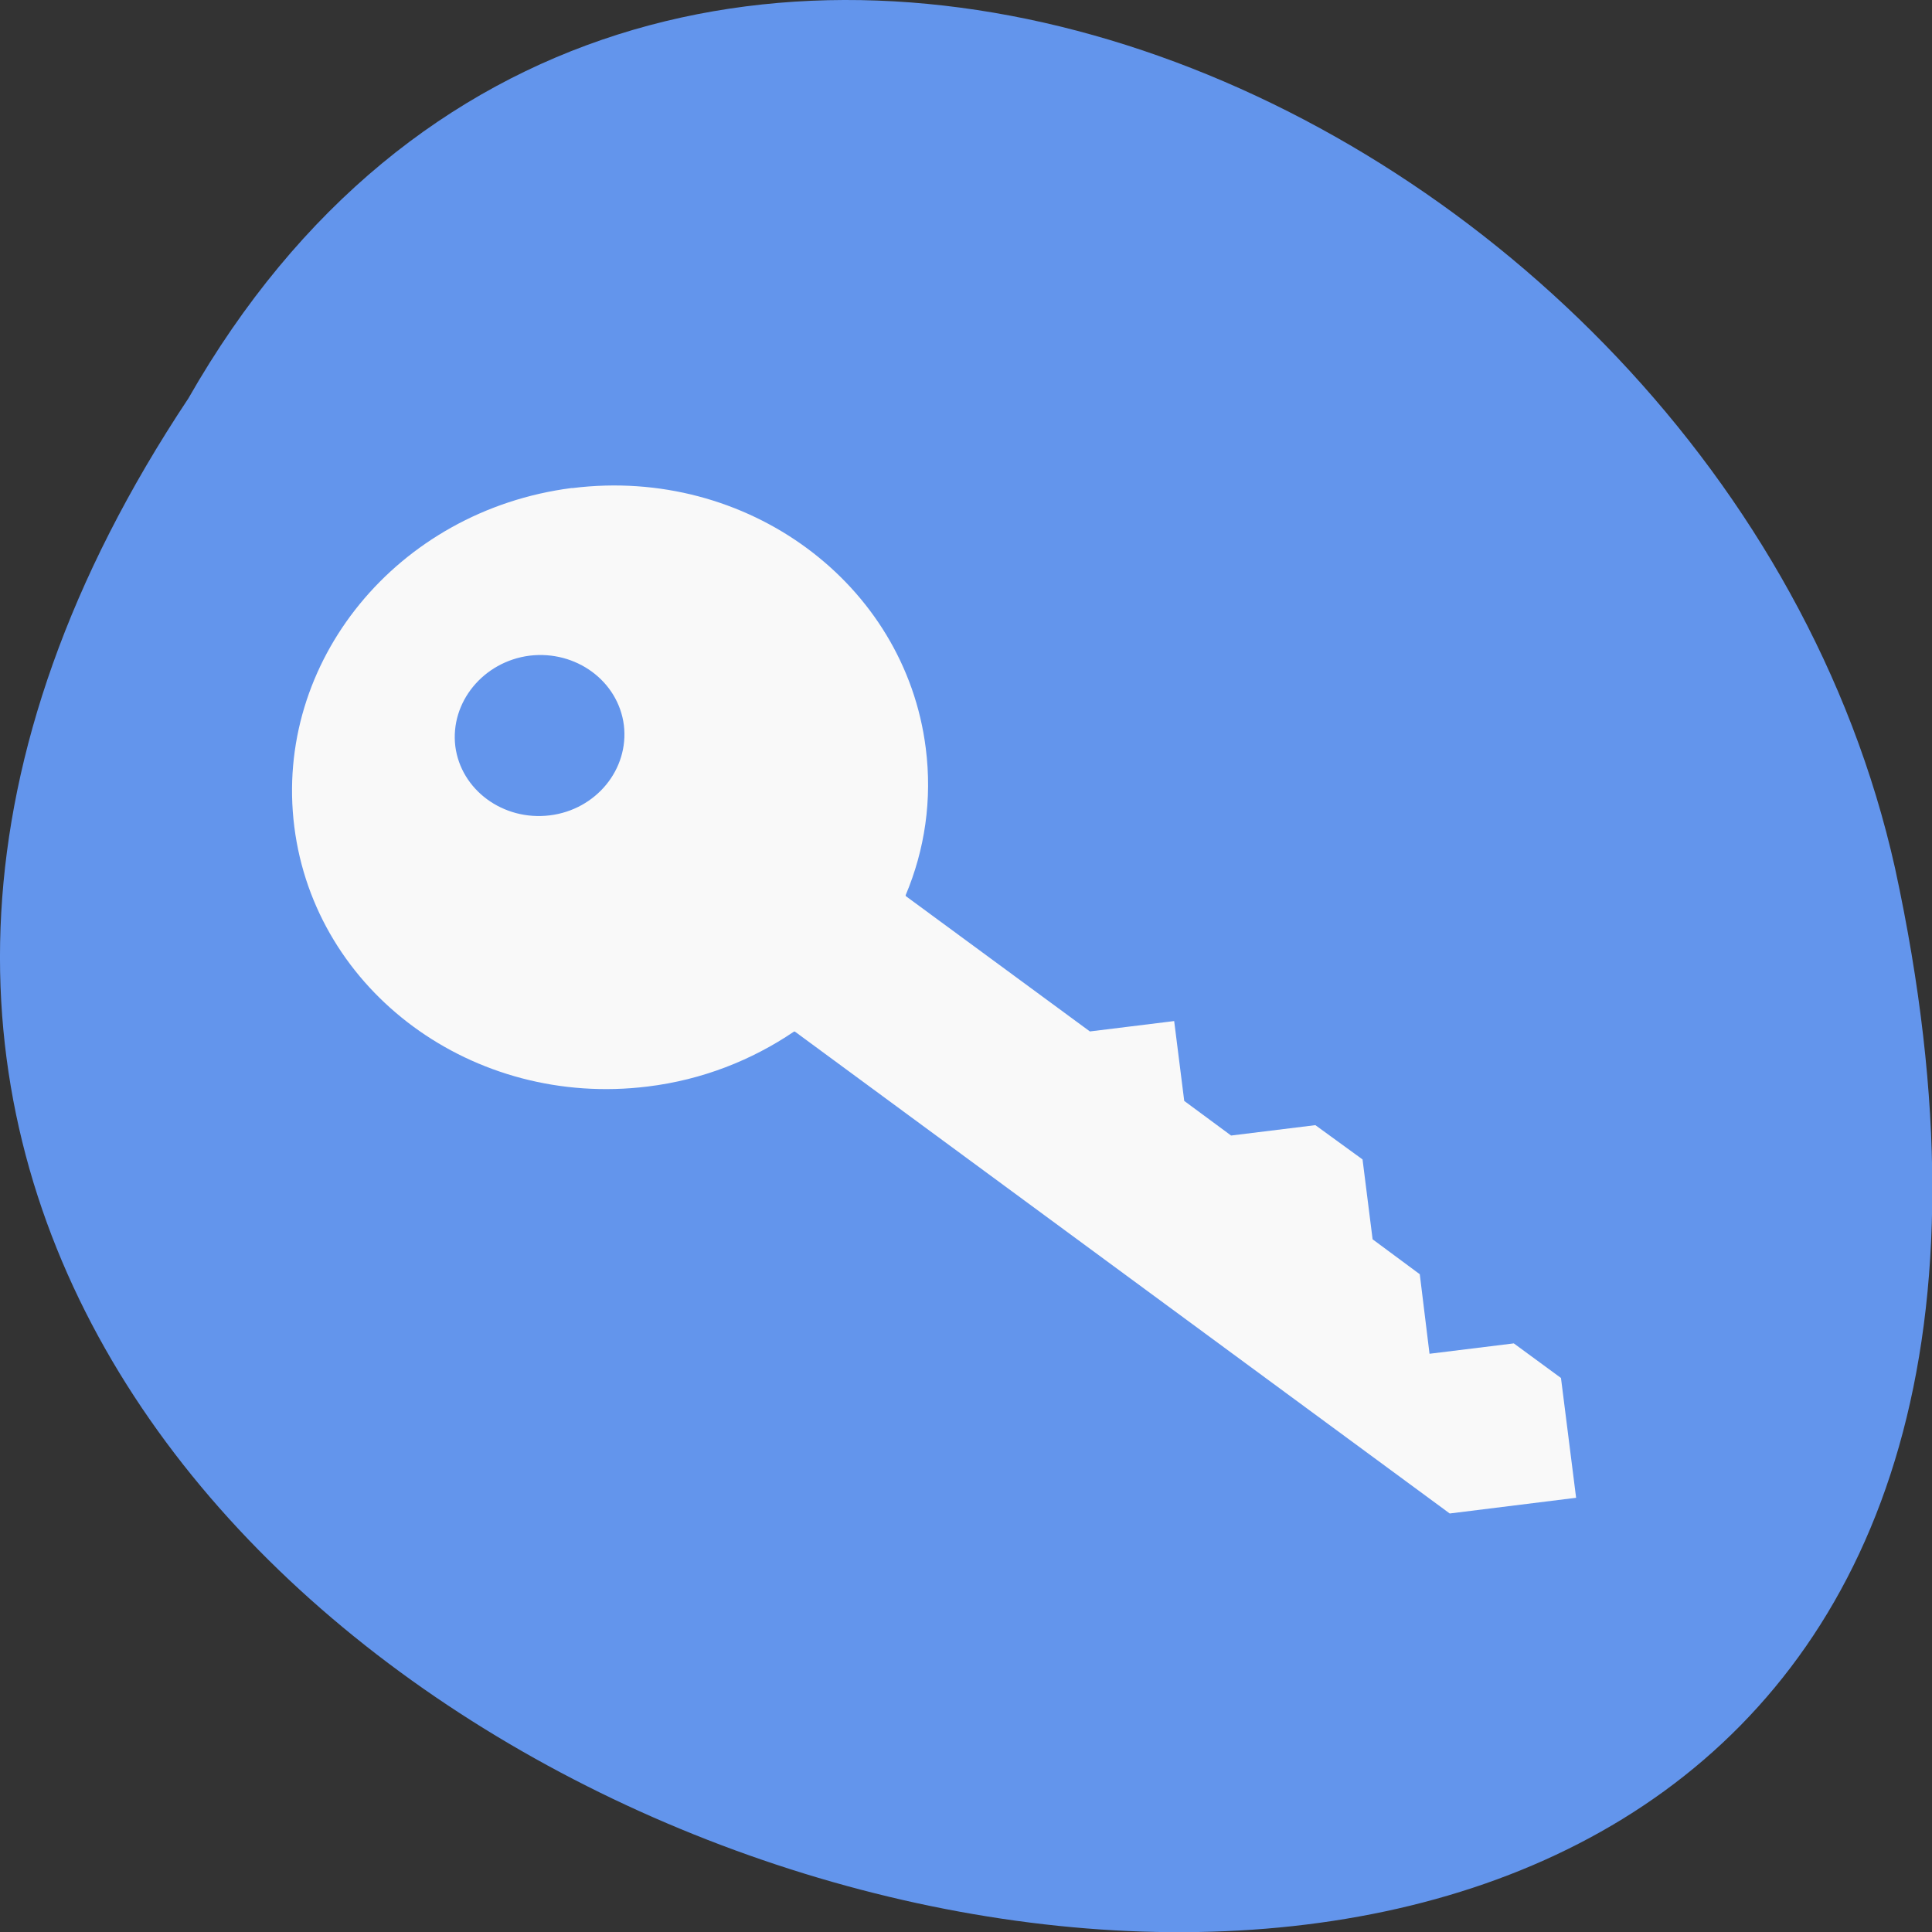<svg xmlns="http://www.w3.org/2000/svg" viewBox="0 0 24 24"><rect x="0" y="0" width="24" height="24" fill="#333333" stroke="none"/><defs><clipPath id="0"><path d="m 3 6 h 17 v 13 h -17"/></clipPath><clipPath id="1"><path d="m 23.828 10.715 c 0 7.777 -6.03 14.08 -13.457 14.08 c -7.43 0 -13.457 -6.305 -13.457 -14.08 c 0 -7.781 6.03 -14.09 13.457 -14.09 c 7.426 0 13.457 6.305 13.457 14.09"/></clipPath></defs><path d="m 2.34 4.949 c -11.992 18.04 26.26 29.16 21.2 5.832 c -2.156 -9.641 -15.691 -15.492 -21.2 -5.832" fill="#6395ec"/><g clip-path="url(#0)"><g clip-path="url(#1)"><path d="m 3.656 10.27 c 0.258 2.051 2.223 3.496 4.391 3.227 c 0.676 -0.082 1.293 -0.328 1.813 -0.68 c 0.004 -0.004 0.008 0 0.012 -0.004 l 8.137 5.988 l 1.57 -0.195 l -0.188 -1.488 l -0.586 -0.43 l -1.047 0.129 l -0.121 -0.988 l -0.586 -0.434 l -0.125 -0.992 l -0.586 -0.426 l -1.047 0.129 l -0.582 -0.43 l -0.125 -0.992 l -1.047 0.129 l -2.285 -1.68 c 0 0 -0.004 -0.008 -0.004 -0.012 c 0.238 -0.563 0.332 -1.188 0.25 -1.828 c -0.258 -2.047 -2.219 -3.5 -4.387 -3.23 h -0.016 c -2.164 0.281 -3.699 2.16 -3.441 4.207 m 2 -1 c -0.066 -0.547 0.348 -1.051 0.922 -1.125 c 0.578 -0.07 1.102 0.316 1.172 0.863 c 0.066 0.547 -0.344 1.051 -0.922 1.121 c -0.578 0.07 -1.102 -0.316 -1.172 -0.859" fill="#f9f9f9"/></g></g><path d="m 6.203 9.926 c -0.344 -0.211 -0.469 -0.426 -0.469 -0.816 c 0 -0.395 0.277 -0.73 0.703 -0.855 c 0.625 -0.188 1.234 0.246 1.234 0.875 c 0 0.395 -0.199 0.688 -0.582 0.844 c -0.391 0.16 -0.555 0.152 -0.887 -0.047" fill="#6395ec"/></svg>